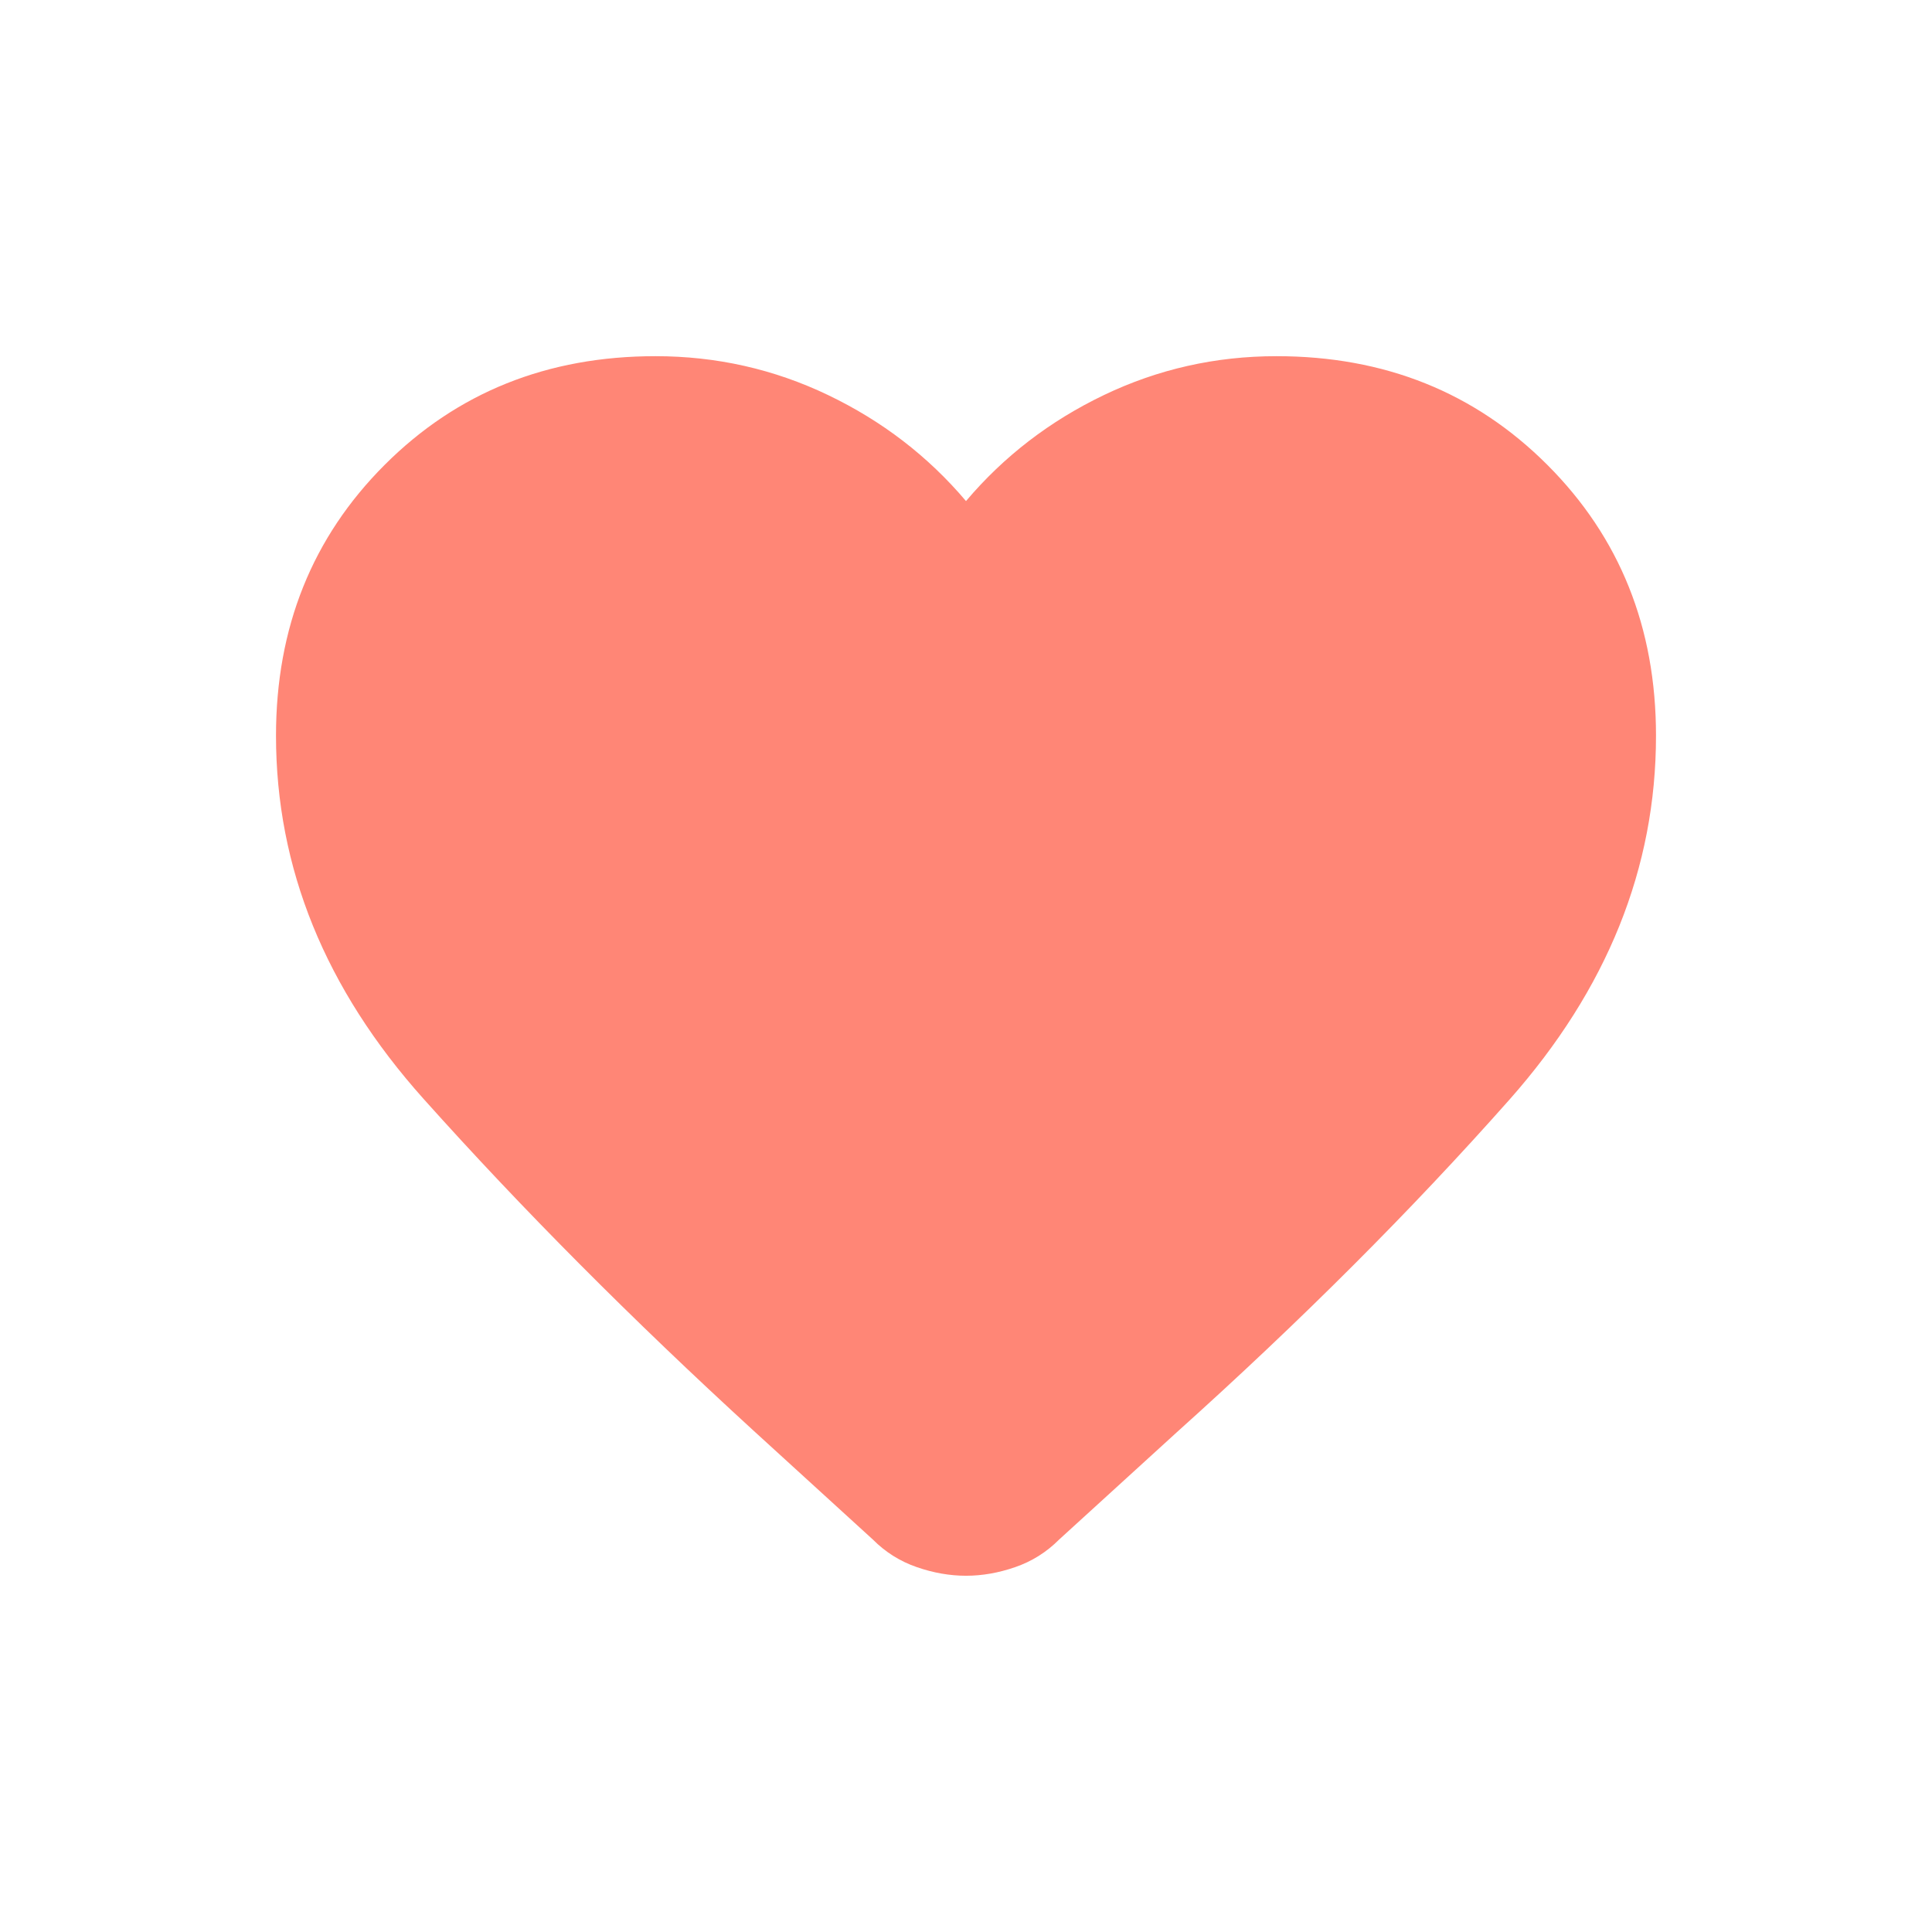 <svg width="28" height="28" viewBox="0 0 28 28" fill="none" xmlns="http://www.w3.org/2000/svg">
<g filter="url(#filter0_ii_2694_7708)">
<path d="M14 22.837C13.767 22.837 13.529 22.796 13.287 22.712C13.046 22.629 12.833 22.496 12.65 22.312L10.925 20.738C9.158 19.121 7.562 17.517 6.138 15.925C4.713 14.333 4 12.579 4 10.662C4 9.096 4.525 7.787 5.575 6.737C6.625 5.687 7.933 5.162 9.5 5.162C10.383 5.162 11.217 5.35 12 5.725C12.783 6.1 13.45 6.612 14 7.262C14.55 6.612 15.217 6.1 16 5.725C16.783 5.35 17.617 5.162 18.5 5.162C20.067 5.162 21.375 5.687 22.425 6.737C23.475 7.787 24 9.096 24 10.662C24 12.579 23.292 14.338 21.875 15.938C20.458 17.538 18.85 19.146 17.05 20.762L15.35 22.312C15.167 22.496 14.954 22.629 14.713 22.712C14.471 22.796 14.233 22.837 14 22.837Z" fill="#FF8676"/>
</g>
<defs>
<filter id="filter0_ii_2694_7708" x="4" y="4.162" width="20" height="19.675" filterUnits="userSpaceOnUse" color-interpolation-filters="sRGB">
<feFlood flood-opacity="0" result="BackgroundImageFix"/>
<feBlend mode="normal" in="SourceGraphic" in2="BackgroundImageFix" result="shape"/>
<feColorMatrix in="SourceAlpha" type="matrix" values="0 0 0 0 0 0 0 0 0 0 0 0 0 0 0 0 0 0 127 0" result="hardAlpha"/>
<feOffset dy="-1"/>
<feGaussianBlur stdDeviation="1.5"/>
<feComposite in2="hardAlpha" operator="arithmetic" k2="-1" k3="1"/>
<feColorMatrix type="matrix" values="0 0 0 0 0 0 0 0 0 0 0 0 0 0 0 0 0 0 0.15 0"/>
<feBlend mode="normal" in2="shape" result="effect1_innerShadow_2694_7708"/>
<feColorMatrix in="SourceAlpha" type="matrix" values="0 0 0 0 0 0 0 0 0 0 0 0 0 0 0 0 0 0 127 0" result="hardAlpha"/>
<feOffset dy="1"/>
<feGaussianBlur stdDeviation="1.5"/>
<feComposite in2="hardAlpha" operator="arithmetic" k2="-1" k3="1"/>
<feColorMatrix type="matrix" values="0 0 0 0 1 0 0 0 0 1 0 0 0 0 1 0 0 0 0.25 0"/>
<feBlend mode="normal" in2="effect1_innerShadow_2694_7708" result="effect2_innerShadow_2694_7708"/>
</filter>
</defs>
</svg>
